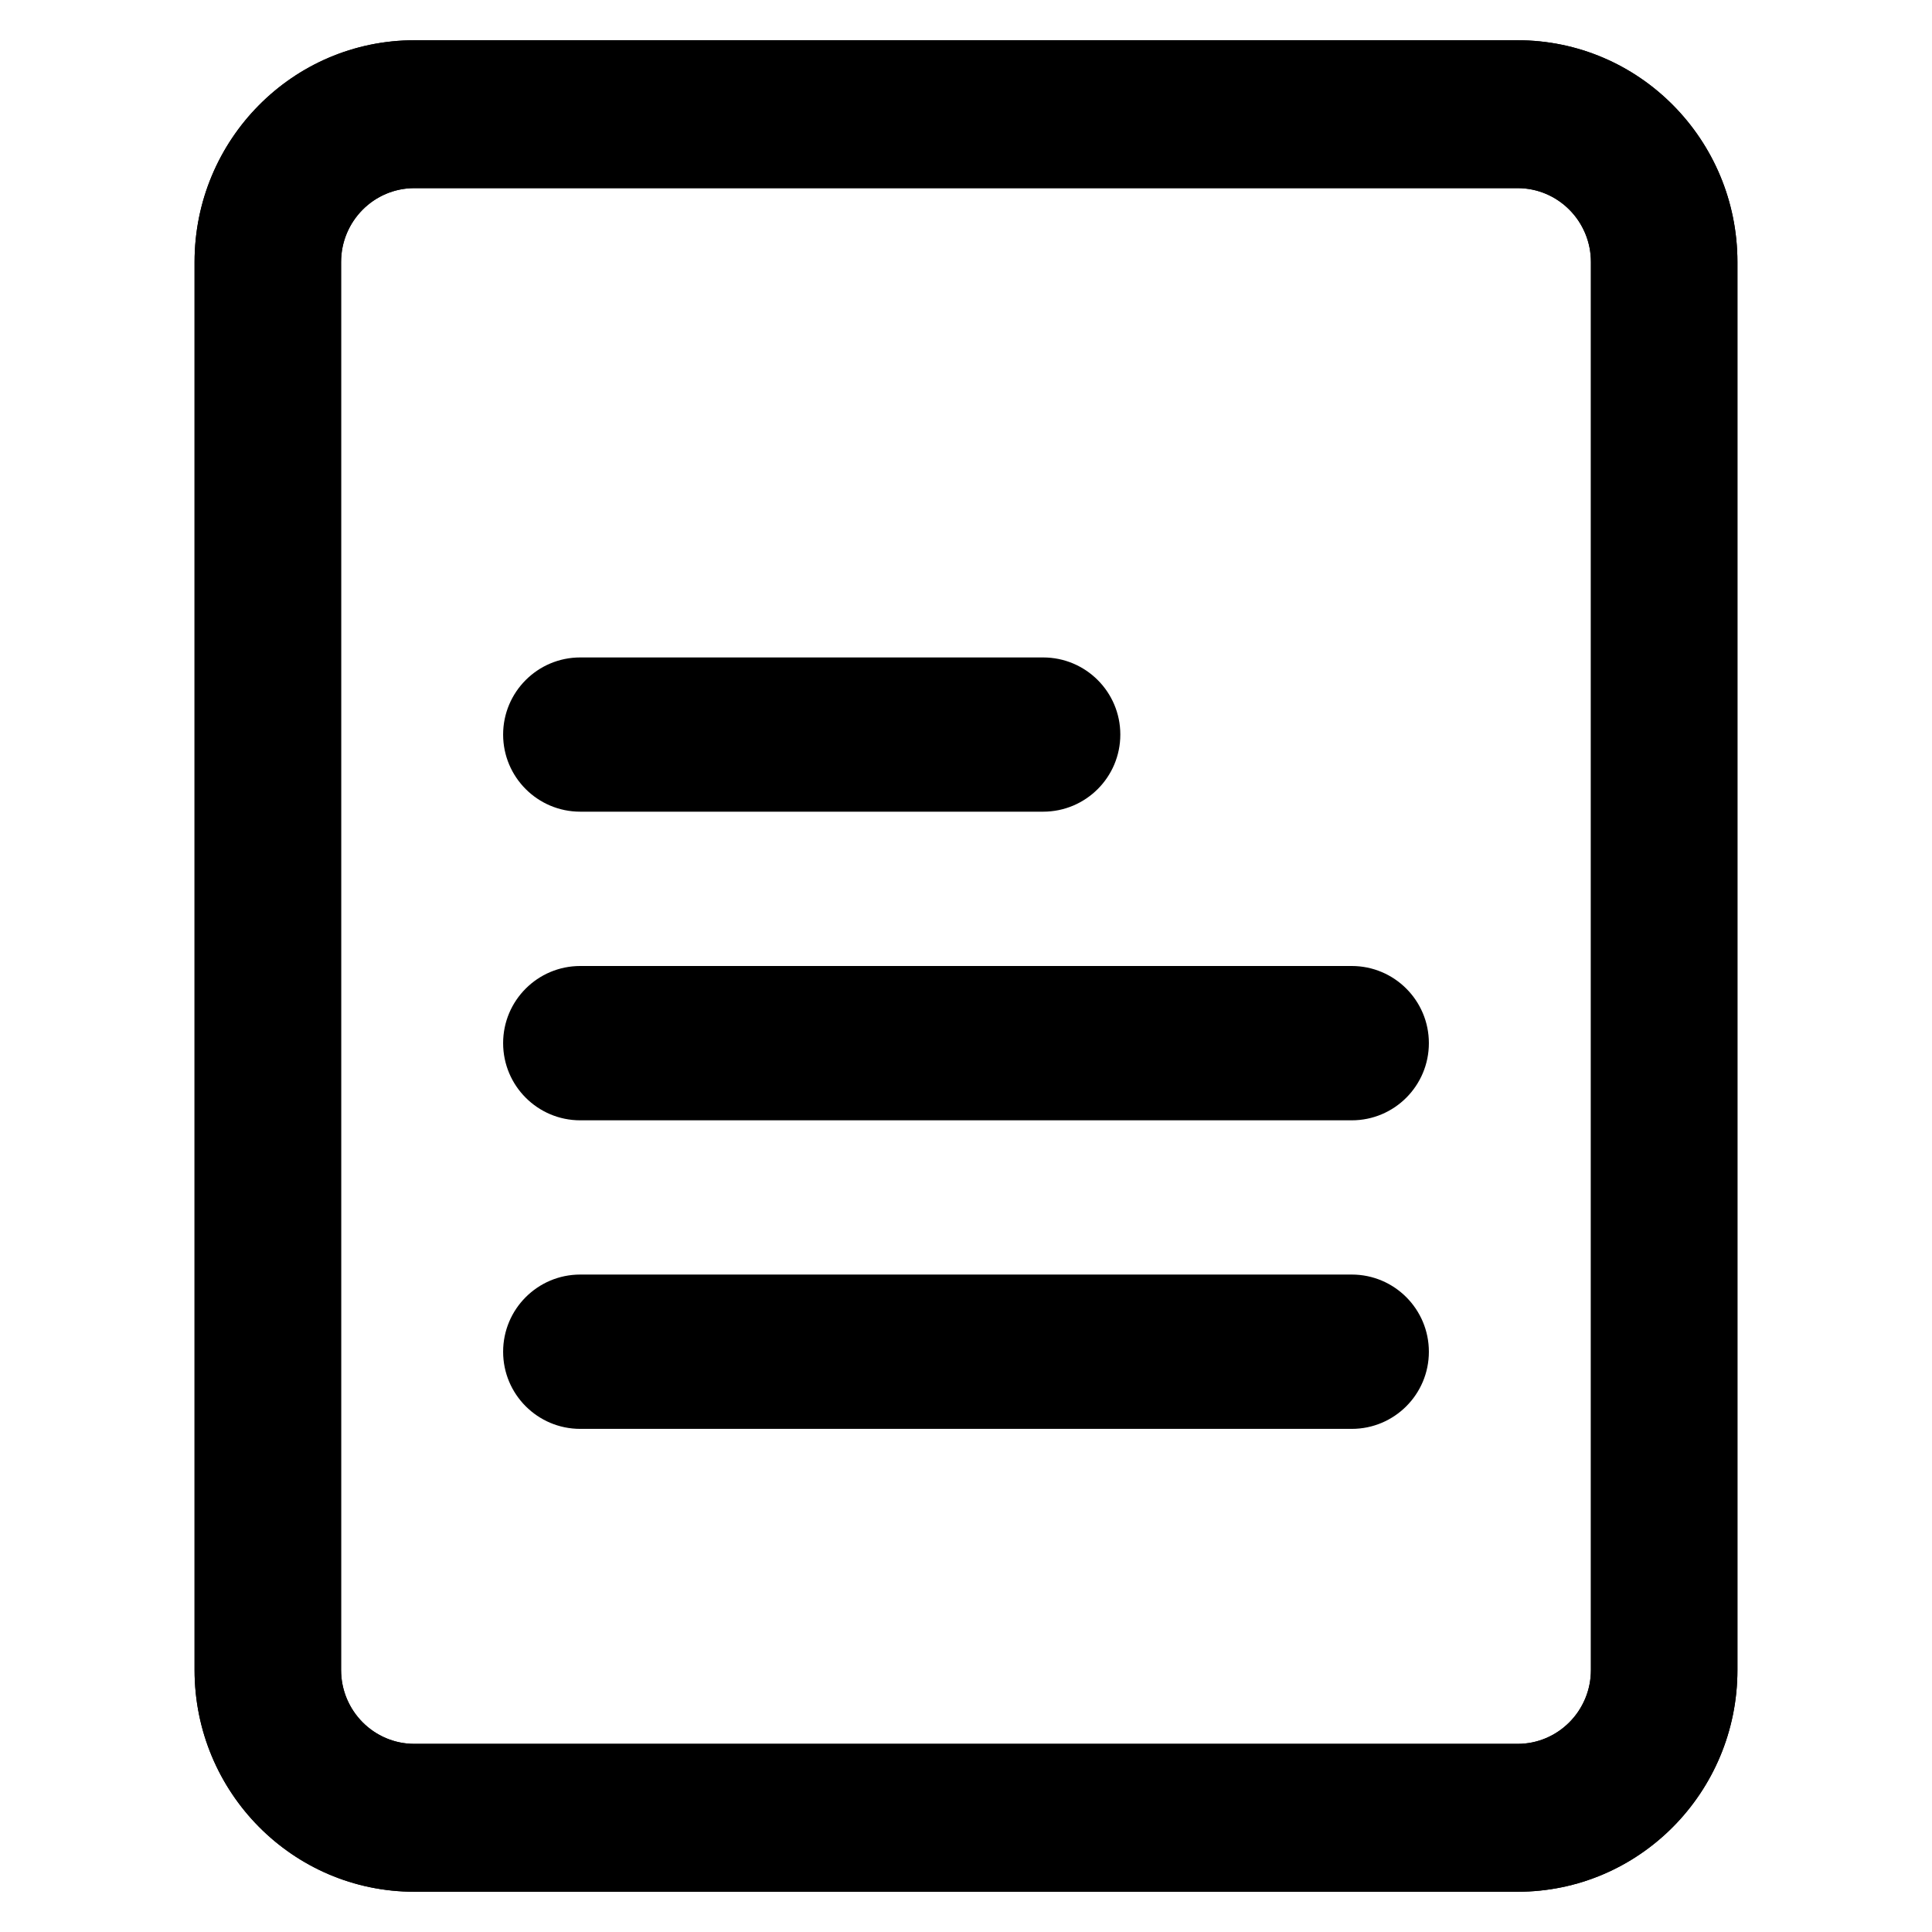 <svg
  xmlns="http://www.w3.org/2000/svg"
  width="24"
  height="24"
  viewBox="0 0 24 24"
  fill="none"
>
  <path
    fill-rule="evenodd"
    clip-rule="evenodd"
    d="M5.148 0.500 H18.852 C20.361 0.500 21.583 1.734 21.583 3.255 V20.745 C21.583 22.267 20.361 23.500 18.852 23.500 H5.148 C3.639 23.500 2.417 22.267 2.417 20.745 V3.255 C2.417 1.734 3.639 0.500 5.148 0.500 Z M5.148 2.337 C4.645 2.337 4.237 2.748 4.237 3.255 V20.745 C4.237 21.252 4.645 21.663 5.148 21.663 H18.852 C19.355 21.663 19.763 21.252 19.763 20.745 V3.255 C19.763 2.748 19.355 2.337 18.852 2.337 H5.148 Z"
    fill="currentColor"
  />
  <path
    fill-rule="evenodd"
    clip-rule="evenodd"
    d="M5.148 0.500 H18.852 C20.361 0.500 21.583 1.734 21.583 3.255 V20.745 C21.583 22.267 20.361 23.500 18.852 23.500 H5.148 C3.639 23.500 2.417 22.267 2.417 20.745 V3.255 C2.417 1.734 3.639 0.500 5.148 0.500 Z M5.148 2.337 C4.645 2.337 4.237 2.748 4.237 3.255 V20.745 C4.237 21.252 4.645 21.663 5.148 21.663 H18.852 C19.355 21.663 19.763 21.252 19.763 20.745 V3.255 C19.763 2.748 19.355 2.337 18.852 2.337 H5.148 Z"
    fill="currentColor"
  />
  <path
    fill-rule="evenodd"
    clip-rule="evenodd"
    d="M6.250 12.958 C6.250 12.429 6.679 12.000 7.208 12.000 H16.792 C17.321 12.000 17.750 12.429 17.750 12.958 C17.750 13.488 17.321 13.917 16.792 13.917 H7.208 C6.679 13.917 6.250 13.488 6.250 12.958 Z"
    fill="currentColor"
  />
  <path
    fill-rule="evenodd"
    clip-rule="evenodd"
    d="M6.250 9.125 C6.250 8.596 6.679 8.167 7.208 8.167 H12.958 C13.488 8.167 13.917 8.596 13.917 9.125 C13.917 9.654 13.488 10.083 12.958 10.083 H7.208 C6.679 10.083 6.250 9.654 6.250 9.125 Z"
    fill="currentColor"
  />
  <path
    fill-rule="evenodd"
    clip-rule="evenodd"
    d="M6.250 16.792 C6.250 16.262 6.679 15.833 7.208 15.833 H16.792 C17.321 15.833 17.750 16.262 17.750 16.792 C17.750 17.321 17.321 17.750 16.792 17.750 H7.208 C6.679 17.750 6.250 17.321 6.250 16.792 Z"
    fill="currentColor"
  />
</svg>
